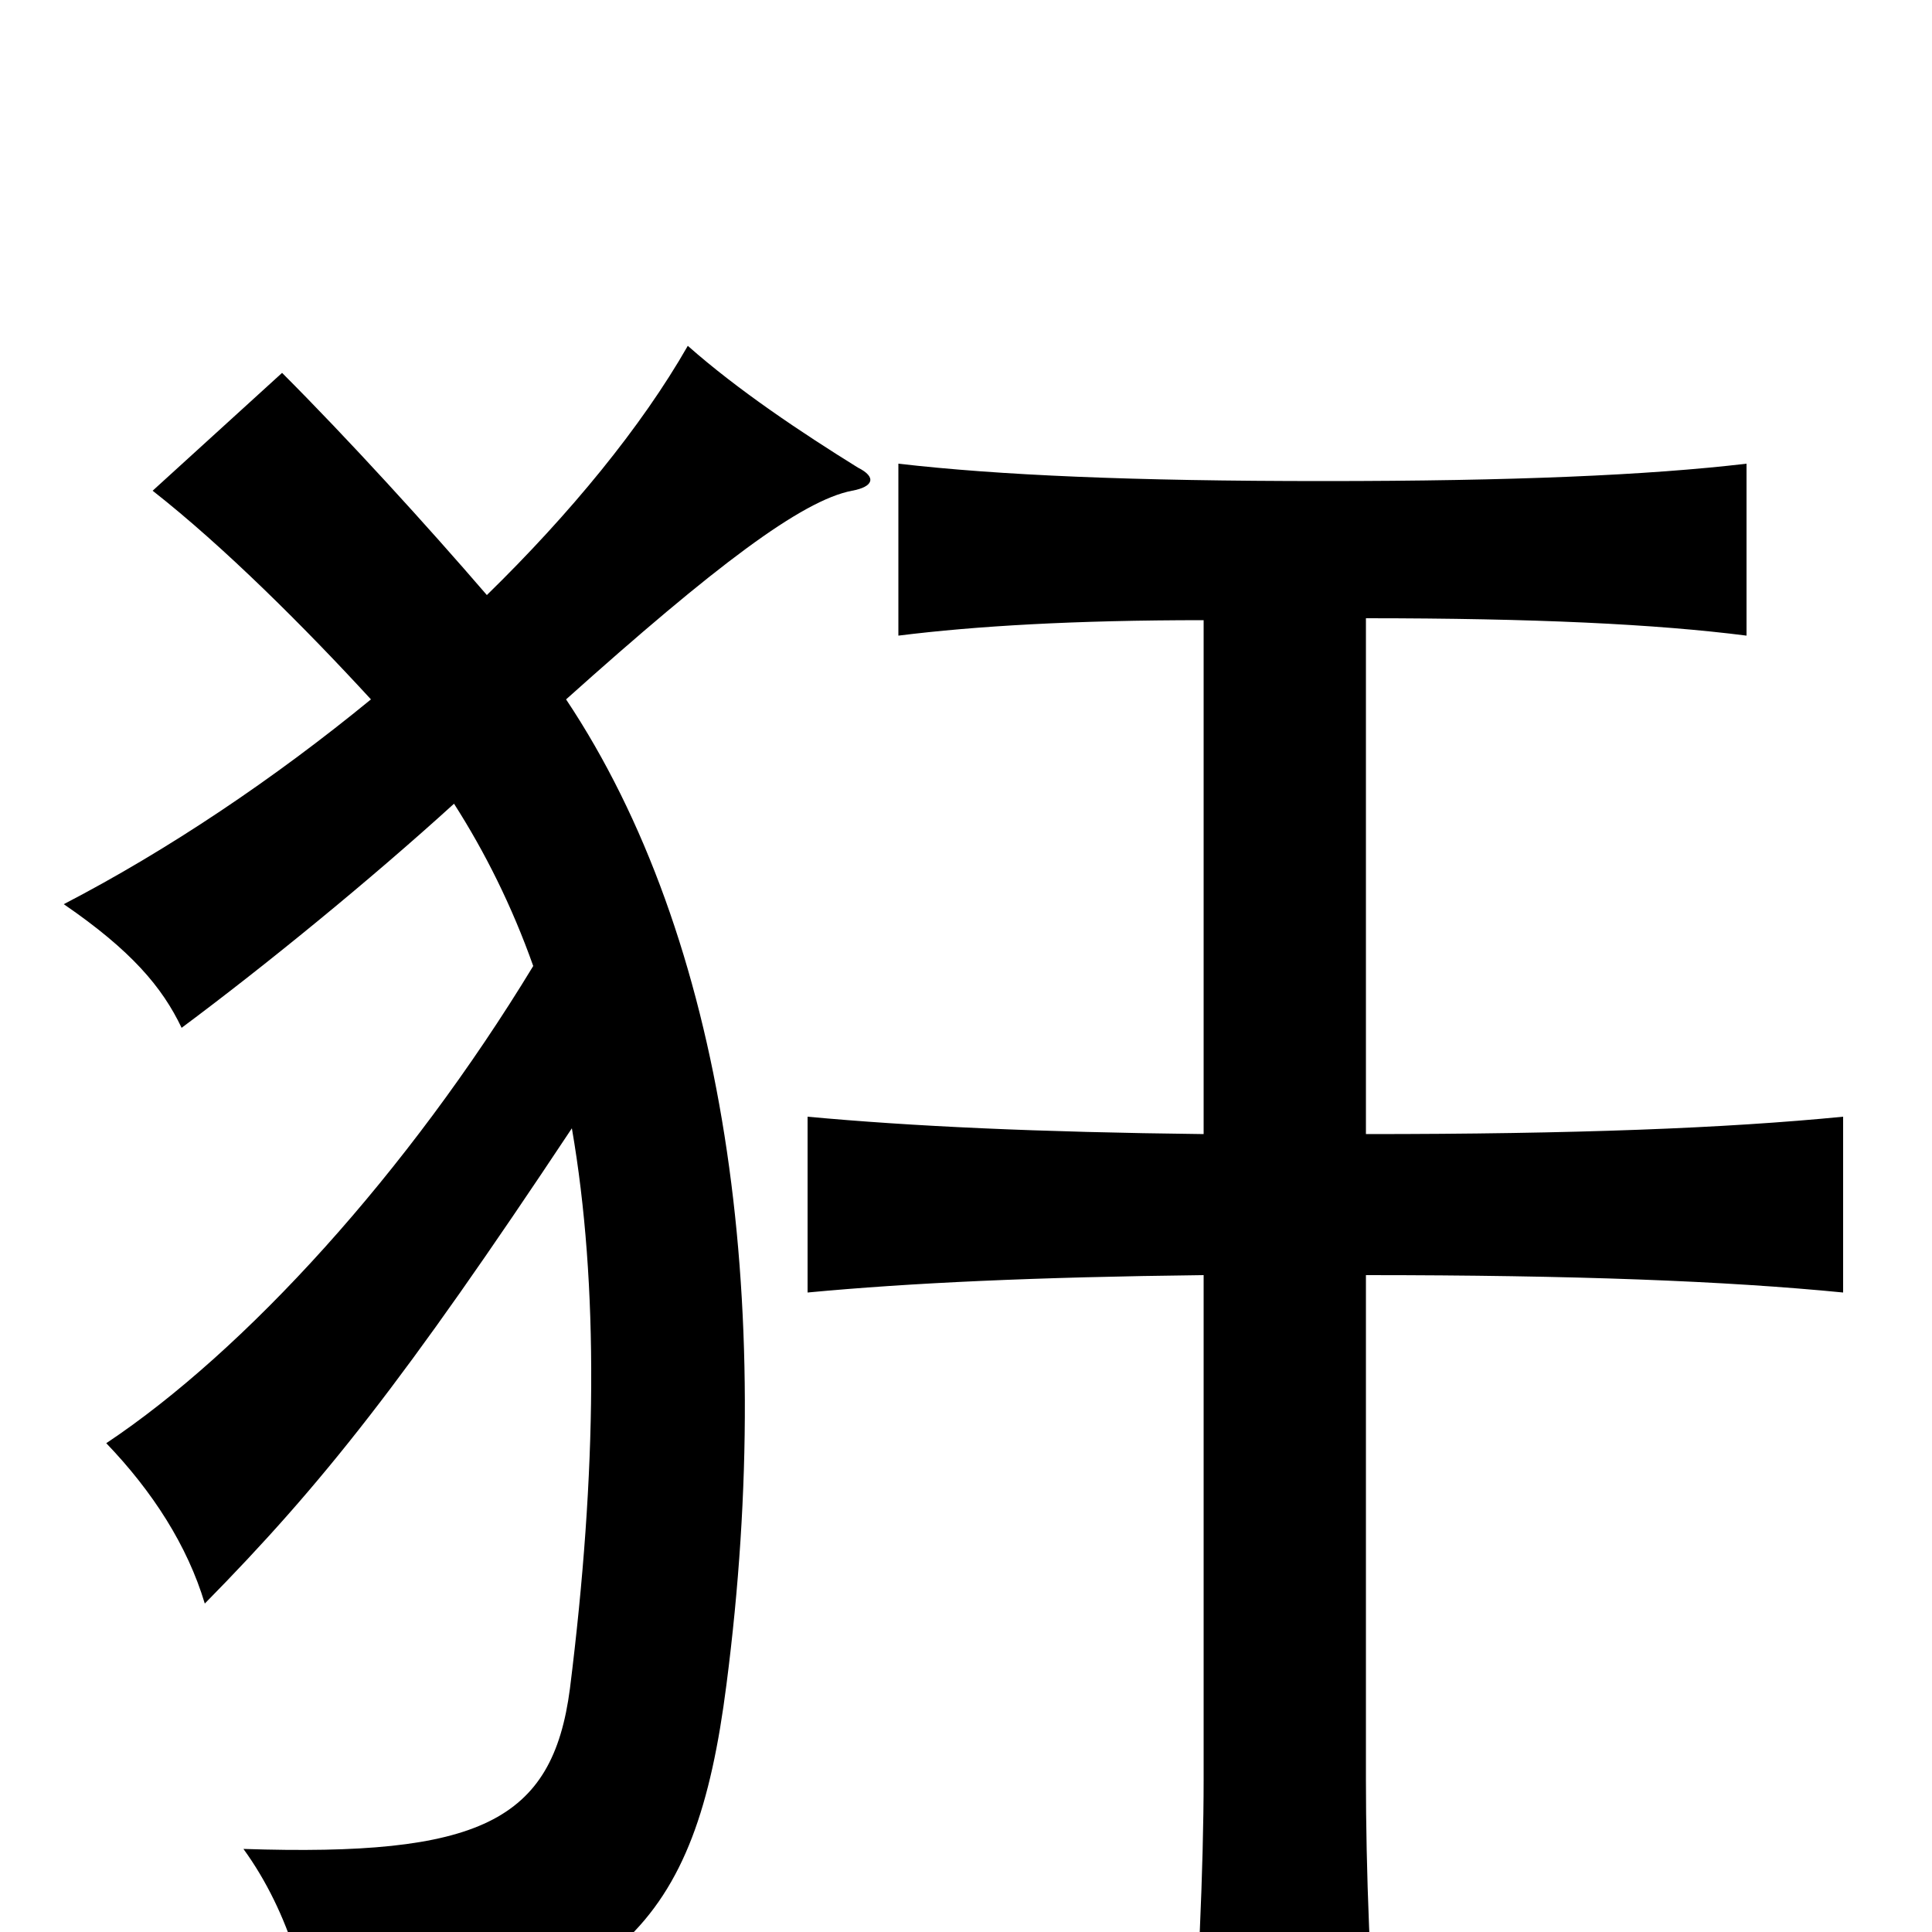 <svg xmlns="http://www.w3.org/2000/svg" viewBox="0 -1000 1000 1000">
	<path fill="#000000" d="M276 -500C211 -393 127 -301 55 -253C79 -228 97 -200 106 -170C167 -232 209 -285 296 -416C310 -335 309 -238 295 -126C286 -57 248 -39 126 -43C150 -10 162 33 162 66C321 38 360 -3 376 -128C402 -329 375 -515 293 -638C370 -707 415 -741 441 -746C452 -748 454 -753 444 -758C415 -776 382 -798 356 -821C332 -779 295 -734 252 -692C221 -728 180 -773 146 -807L79 -746C116 -717 158 -675 192 -638C142 -597 87 -560 33 -532C68 -508 84 -489 94 -468C137 -500 191 -544 235 -584C251 -559 265 -531 276 -500ZM707 -413V-680C794 -680 857 -677 904 -671V-760C853 -754 783 -751 685 -751C586 -751 517 -754 465 -760V-671C505 -676 556 -679 623 -679V-413C537 -414 472 -417 418 -422V-331C471 -336 536 -339 623 -340V-79C623 -34 620 33 616 81H714C709 26 707 -34 707 -79V-340C815 -340 893 -337 954 -331V-422C893 -416 815 -413 707 -413Z"/>
</svg>
